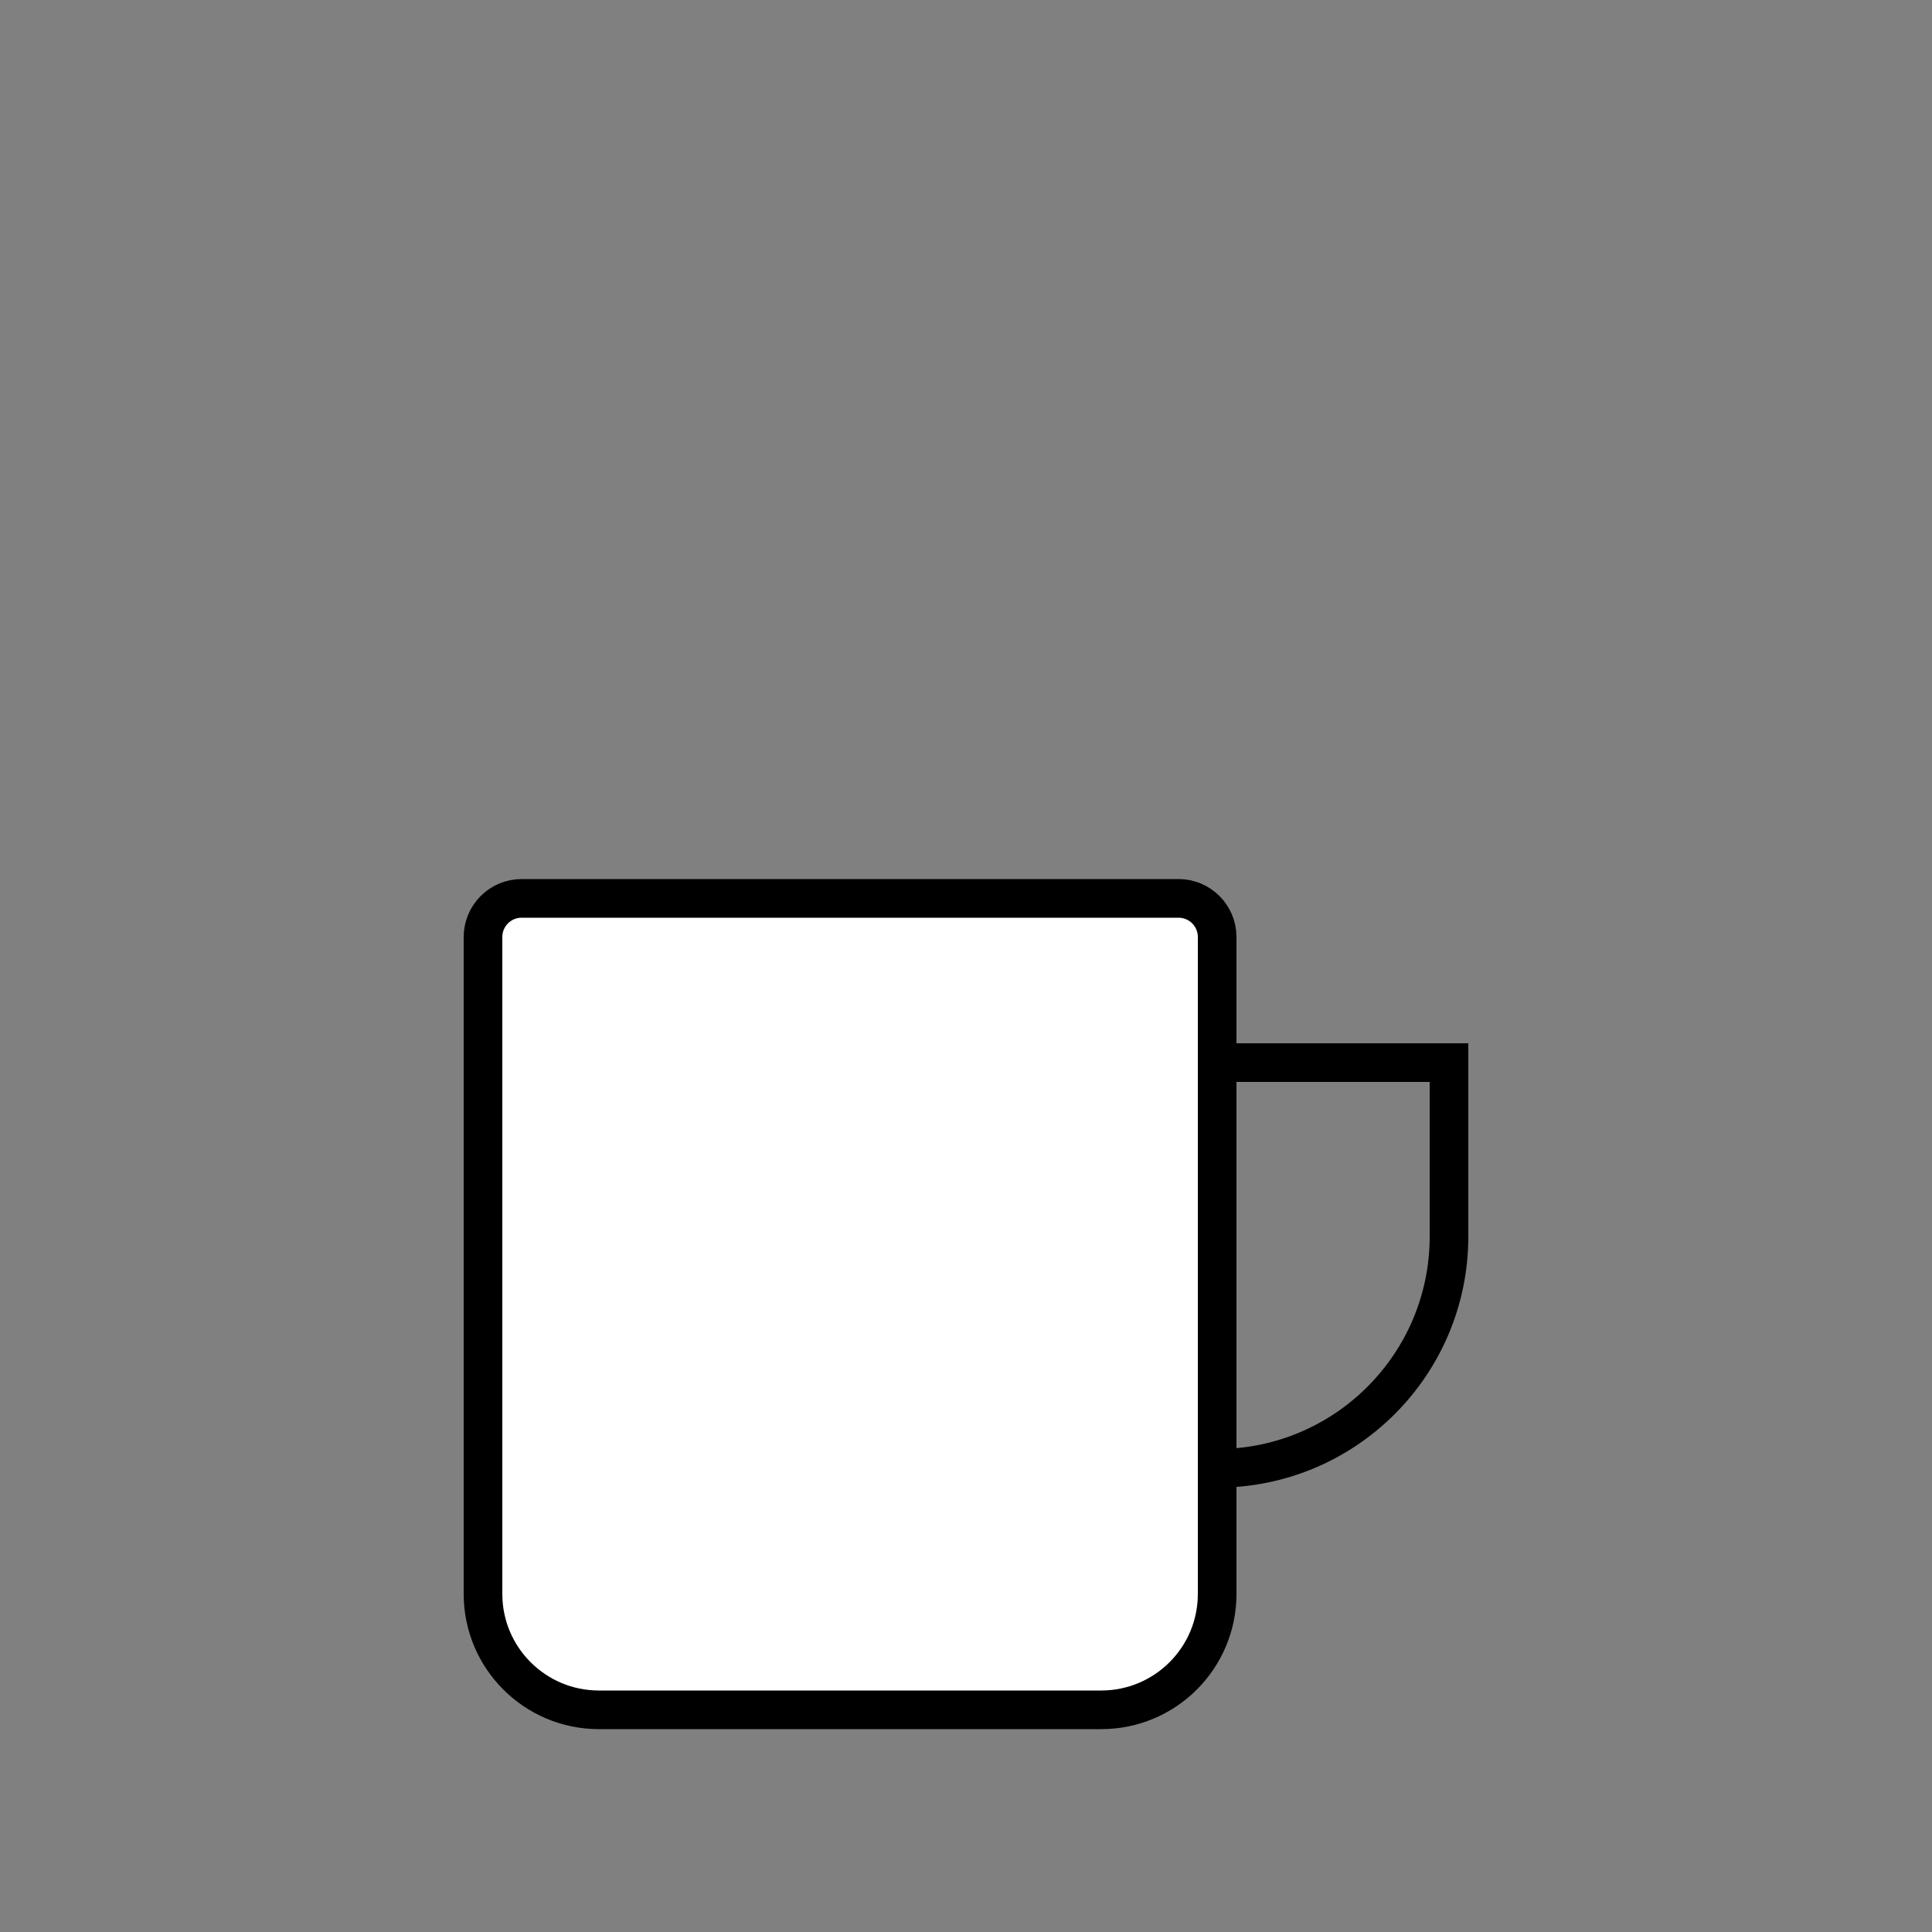 <svg width="100" height="100" viewBox="0 0 100 100" fill="none" xmlns="http://www.w3.org/2000/svg" ><rect x="0" y="0" width="100" height="100" fill="#808080" stroke="none"/><style>
     .line-coffee3-a {animation:line-coffee3-a 4s infinite; stroke-dasharray: 110; stroke-dashoffset: 120;}
     .line-coffee3-b {animation:line-coffee3-a 4s 200ms infinite; stroke-dasharray: 110; stroke-dashoffset: 120;}
     .line-coffee3-c {animation:line-coffee3-a 4s 400ms infinite; stroke-dasharray: 110; stroke-dashoffset: 120;}
     @keyframes line-coffee3-a{
         0%{stroke-dashoffset: 110;}
         30%{stroke-dashoffset: 110;}
         80%{stroke-dashoffset: 0; opacity: 1;}
         100%{stroke-dashoffset: 0; opacity: 0;}
     }
     @media (prefers-reduced-motion: reduce) {
         .line-coffee3-a, .line-coffee3-b, .line-coffee3-c {
             animation: none;
         }
     }
    </style><path class="fill1" fill-rule="evenodd" clip-rule="evenodd" d="M25 48.5V82.5C25 85.814 27.686 88.5 31 88.5H57C60.314 88.5 63 85.814 63 82.5V76V55V48.5C63 47.395 62.105 46.5 61 46.5H27C25.895 46.5 25 47.395 25 48.5Z" fill="#FFF" stroke-width="2px" style="animation-duration: 2.2s;"></path><path class="stroke1" d="M63 55V76M63 55V48.5M63 55H74M63 76V76C69.627 76 75 70.627 75 64V64M63 76C69.627 76 75 70.627 75 64M63 76V82.5M25 82.5V48.5M25 82.5C25 85.814 27.686 88.5 31 88.5M25 82.5V82.5C25 85.814 27.686 88.5 31 88.5V88.5M25 48.5C25 47.395 25.895 46.5 27 46.5M25 48.5V48.5C25 47.395 25.895 46.5 27 46.5V46.5M27 46.5H61M61 46.5C62.105 46.5 63 47.395 63 48.5M61 46.5V46.5C62.105 46.5 63 47.395 63 48.5V48.5M74 55C74.552 55 75 55.448 75 56M74 55H75V56M75 56V64M63 82.5C63 85.814 60.314 88.5 57 88.5M63 82.5V82.5C63 85.814 60.314 88.5 57 88.5V88.5M57 88.5H31" stroke="#000" stroke-width="2px" style="animation-duration: 2.2s;"></path><path class="line-coffee3-a stroke2" d="M31.628 40C31.628 40 33.803 37.101 33.988 34.87C34.237 31.855 30.592 30.802 31.038 27.815C31.371 25.585 33.988 23 33.988 23" stroke="#000" stroke-width="2px" stroke-linecap="round" style="animation-duration: 2.2s;"></path><path class="line-coffee3-b stroke2" d="M41.837 40C41.837 40 44.738 37.101 44.984 34.87C45.316 31.855 40.456 30.802 41.05 27.815C41.494 25.585 44.984 23 44.984 23" stroke="#000" stroke-width="2px" stroke-linecap="round" style="animation-duration: 2.2s;"></path><path class="line-coffee3-c stroke2" d="M52.837 40C52.837 40 55.738 37.101 55.984 34.87C56.316 31.855 51.456 30.802 52.05 27.815C52.494 25.585 55.984 23 55.984 23" stroke="#000" stroke-width="2px" stroke-linecap="round" style="animation-duration: 2.2s;"></path></svg>